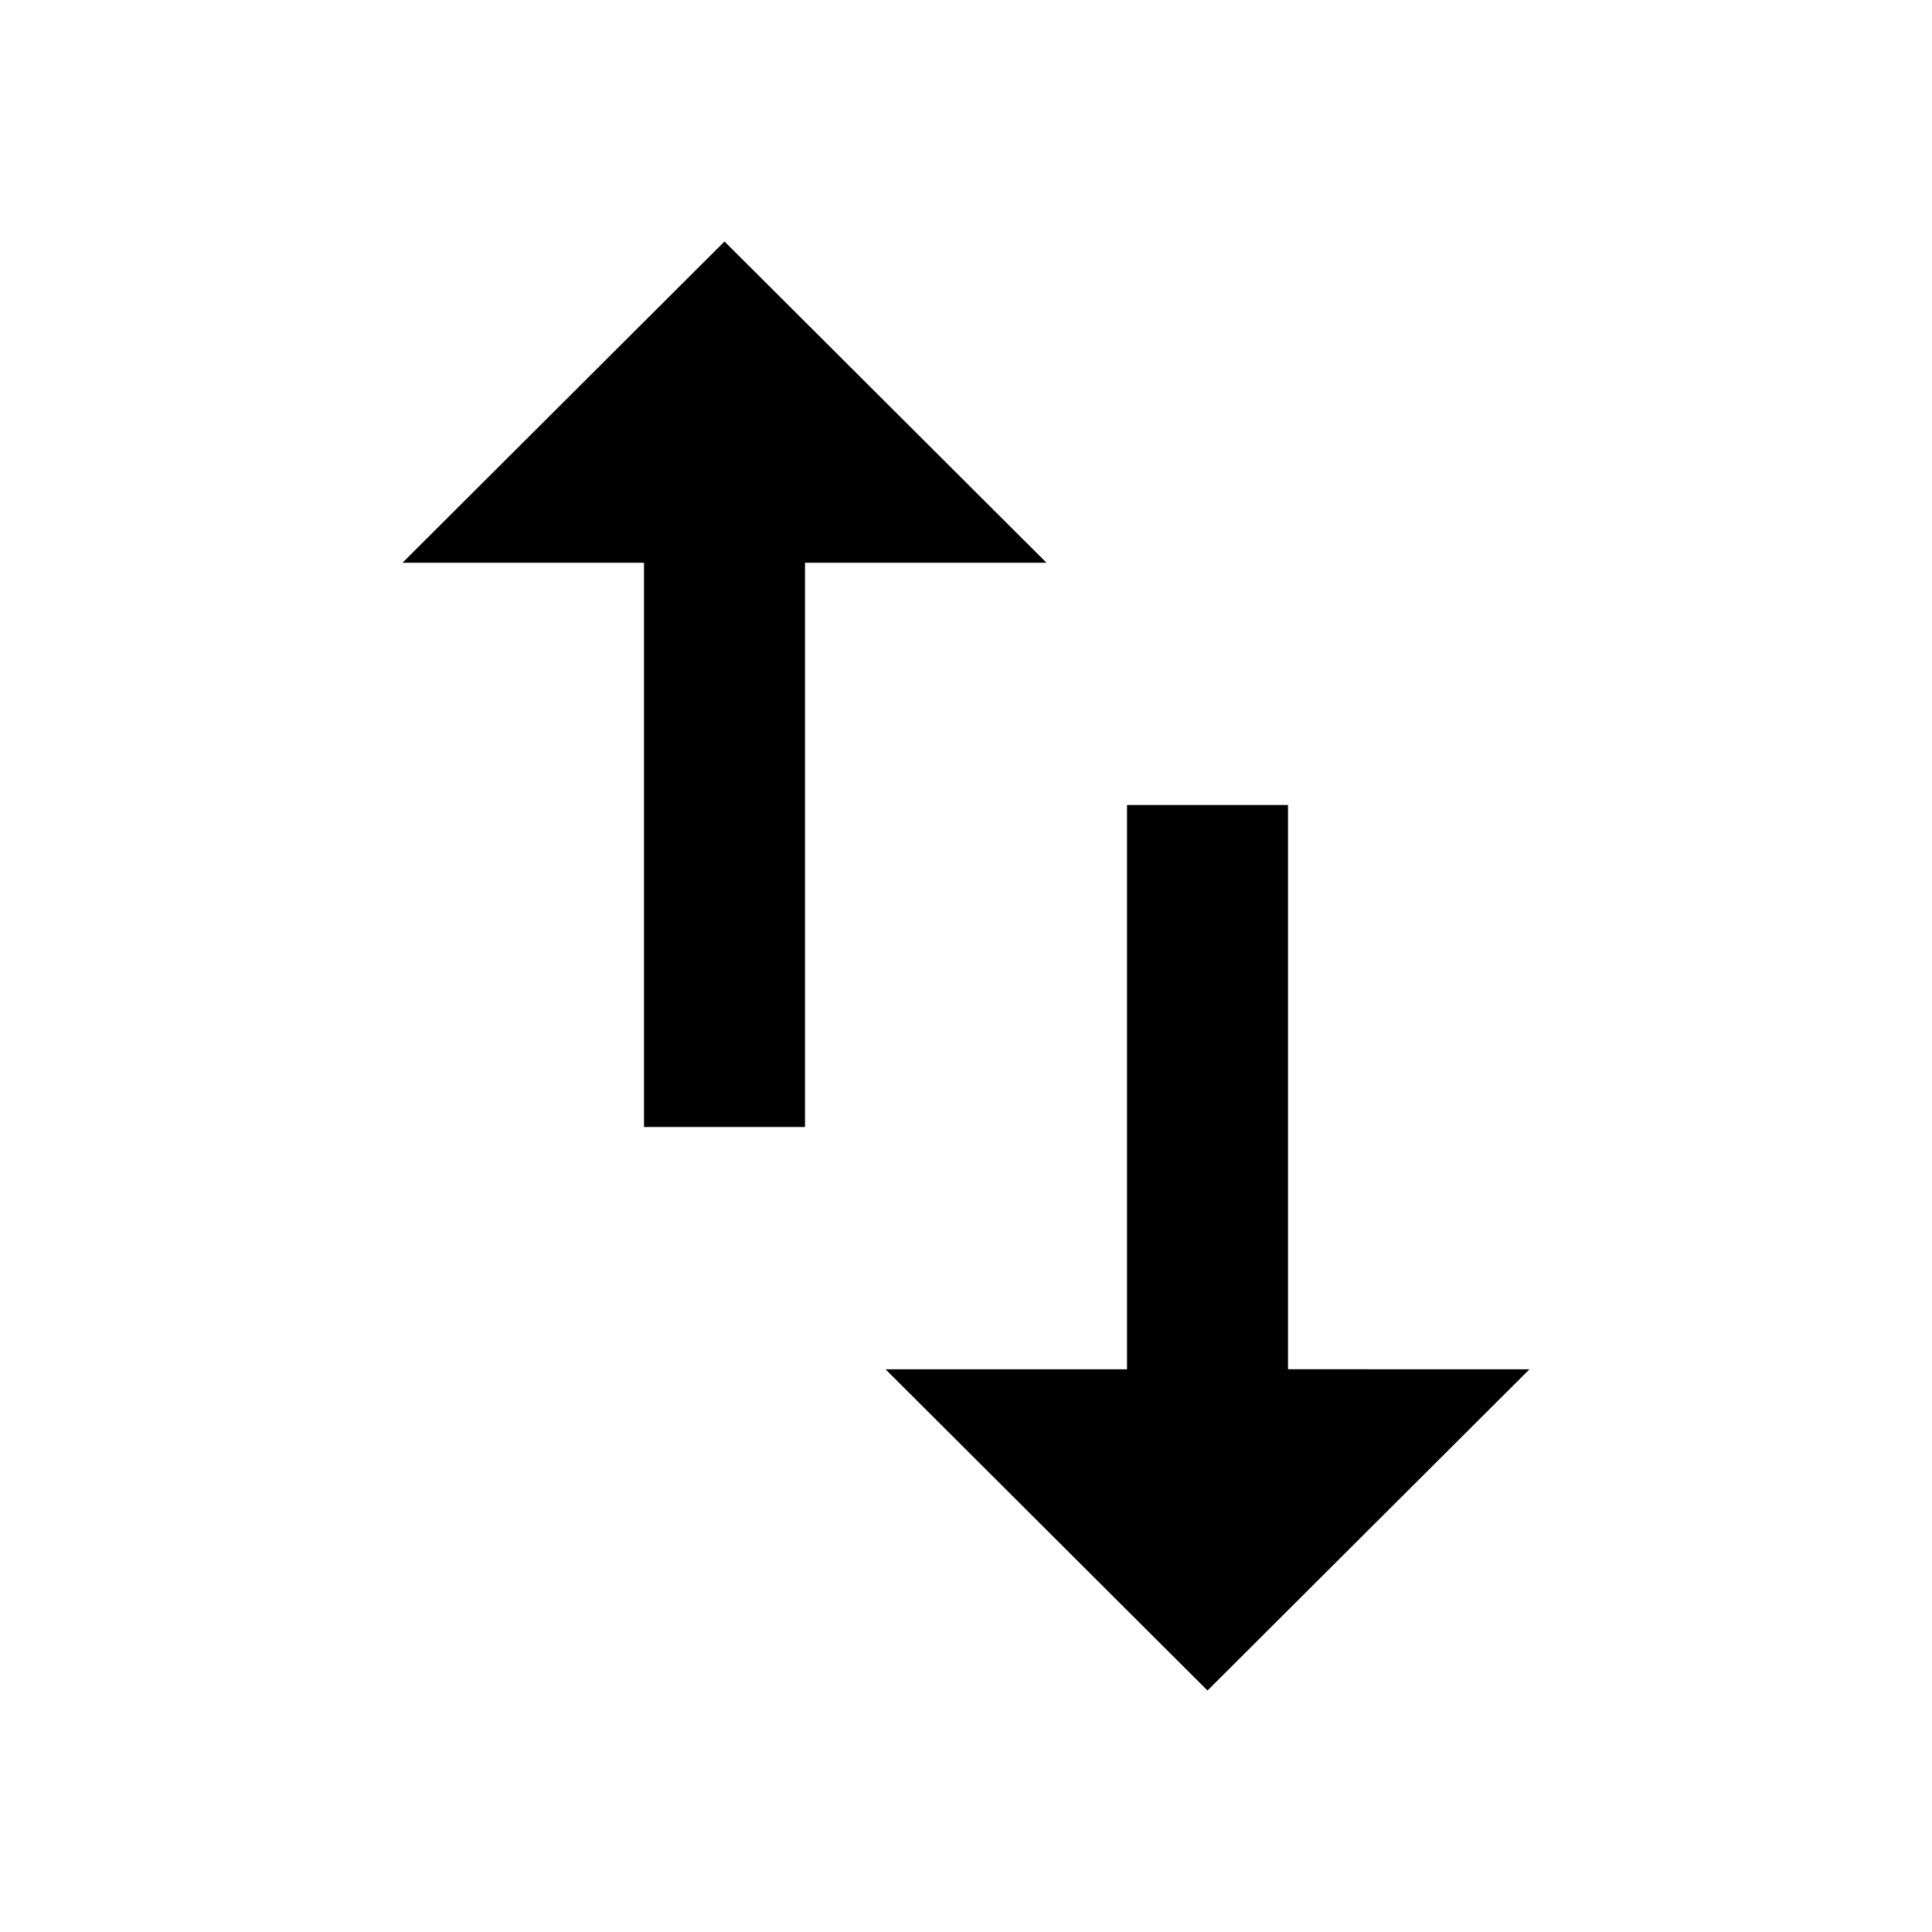 <svg xmlns="http://www.w3.org/2000/svg" width="30" height="30" viewBox="0 0 30 30">
    <path fill-rule="nonzero" d="M20 21.262V12.5h-2.5v8.762h-3.75l5 4.988 5-4.988H20zM11.25 3.75l-5 4.988H10V17.5h2.5V8.738h3.75l-5-4.988z"/>
</svg>
